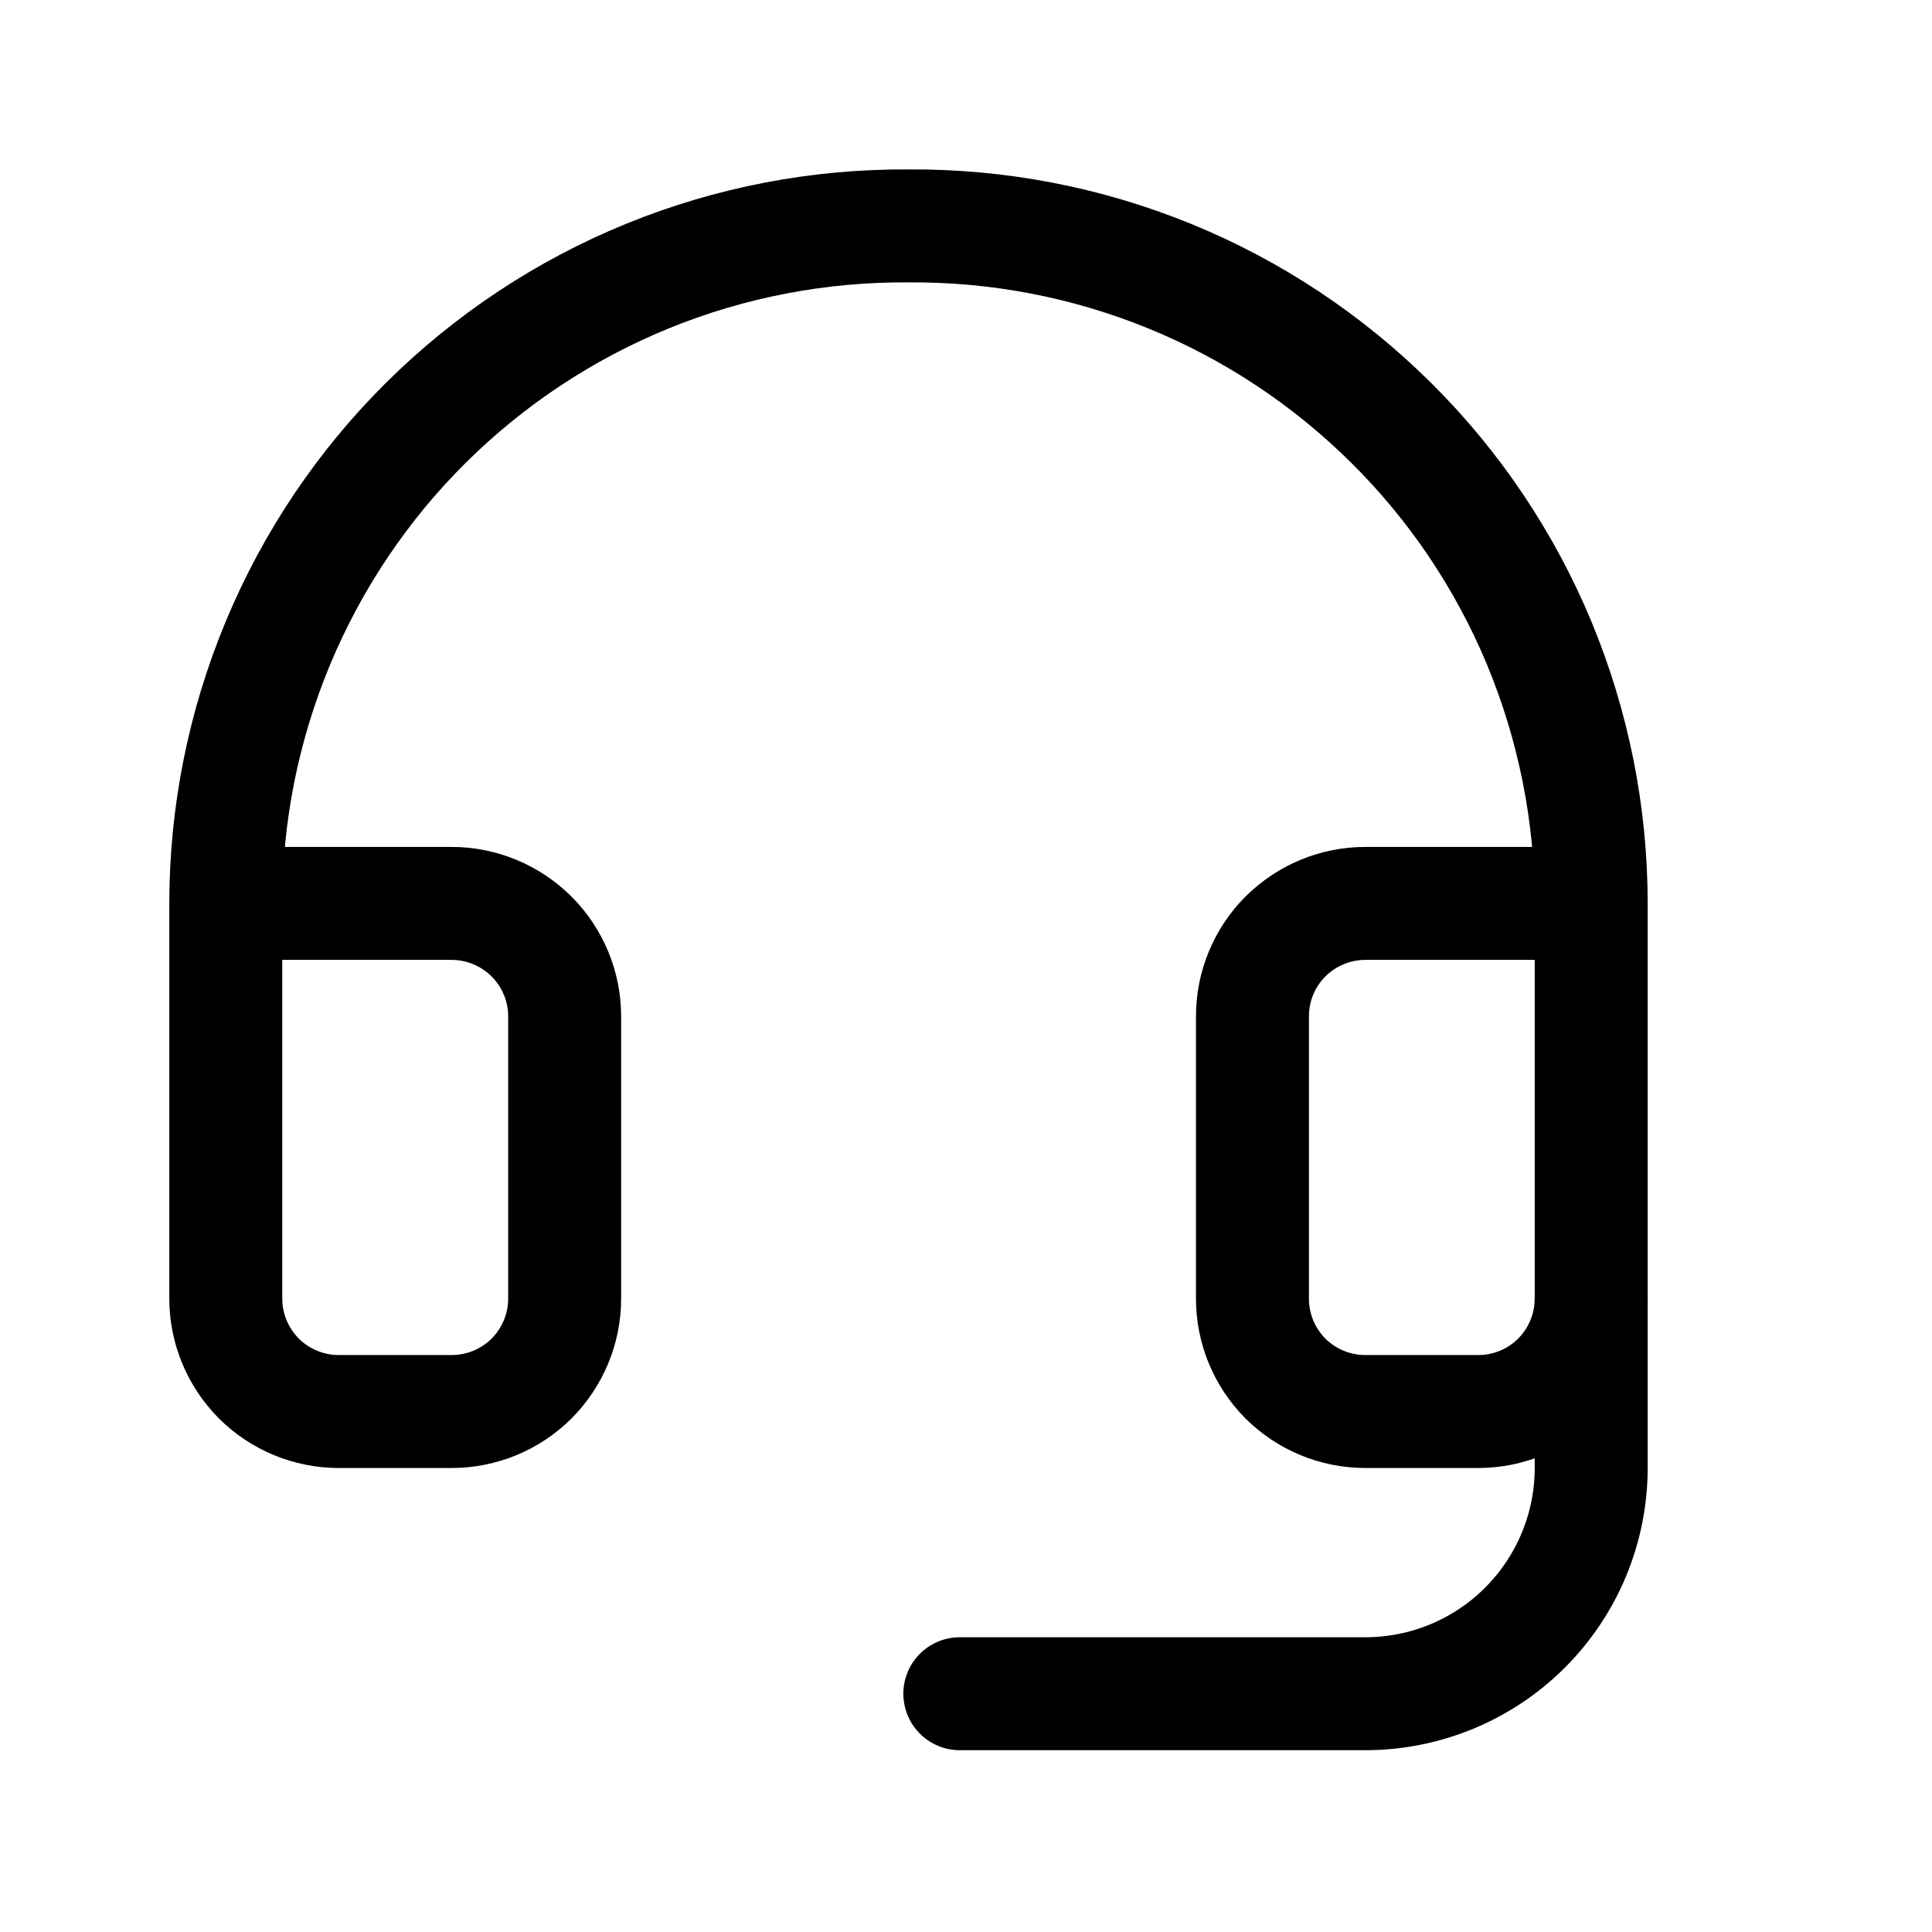 <svg width="15" height="15" viewBox="0 0 15 15" fill="none" xmlns="http://www.w3.org/2000/svg">
<path d="M12.354 7.014H10.6C10.368 7.014 10.145 7.107 9.98 7.271C9.816 7.435 9.724 7.658 9.724 7.891V10.083C9.724 10.315 9.816 10.538 9.98 10.703C10.145 10.867 10.368 10.959 10.6 10.959H11.477C11.71 10.959 11.932 10.867 12.097 10.703C12.261 10.538 12.354 10.315 12.354 10.083V7.014ZM12.354 7.014C12.354 6.32 12.216 5.633 11.95 4.992C11.683 4.351 11.292 3.769 10.799 3.281C10.306 2.792 9.722 2.405 9.079 2.143C8.436 1.881 7.748 1.749 7.054 1.754C6.359 1.749 5.671 1.881 5.028 2.143C4.386 2.405 3.801 2.792 3.308 3.281C2.816 3.769 2.425 4.351 2.158 4.992C1.891 5.633 1.753 6.32 1.753 7.014V10.083C1.753 10.315 1.846 10.538 2.01 10.703C2.175 10.867 2.398 10.959 2.63 10.959H3.507C3.739 10.959 3.962 10.867 4.127 10.703C4.291 10.538 4.384 10.315 4.384 10.083V7.891C4.384 7.658 4.291 7.435 4.127 7.271C3.962 7.107 3.739 7.014 3.507 7.014H1.753" stroke="black" stroke-width="0.877" stroke-linecap="round" stroke-linejoin="round"/>
<path d="M12.354 10.082V11.397C12.354 11.862 12.169 12.308 11.84 12.637C11.511 12.966 11.065 13.15 10.6 13.15H7.452" stroke="black" stroke-width="0.877" stroke-linecap="round" stroke-linejoin="round"/>
</svg>
